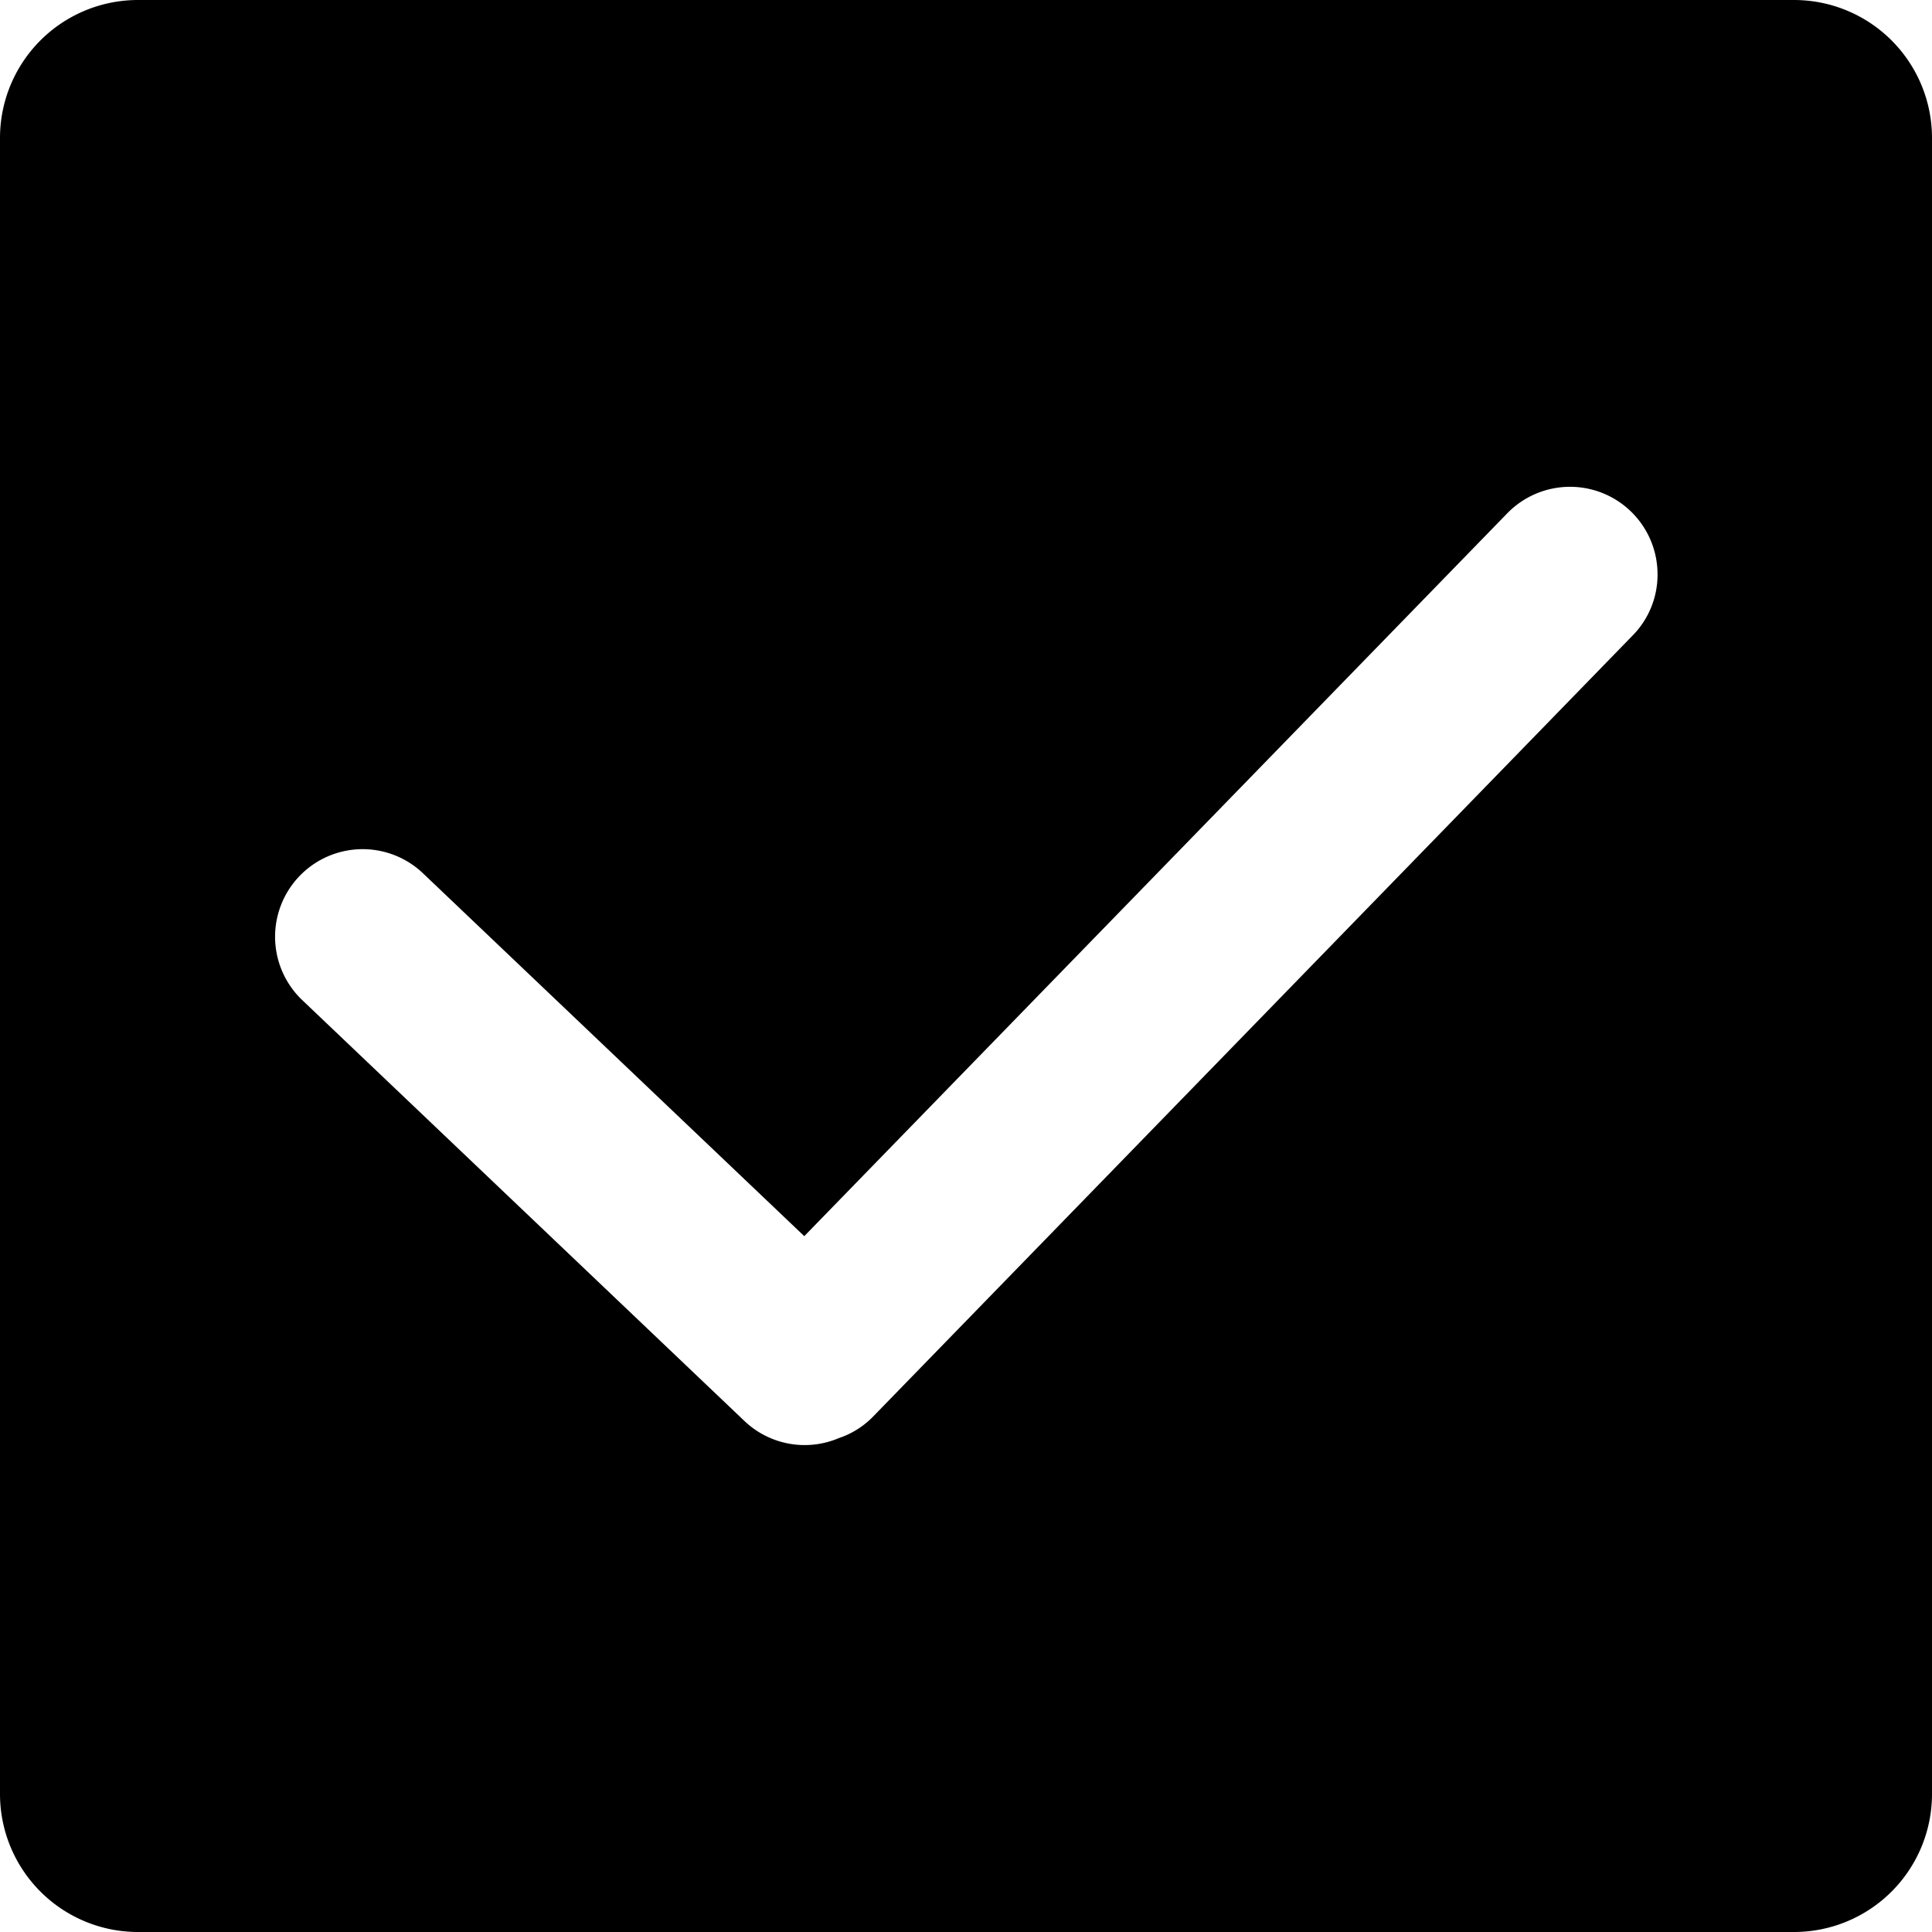 <?xml version="1.0" standalone="no"?><!DOCTYPE svg PUBLIC "-//W3C//DTD SVG 1.1//EN" "http://www.w3.org/Graphics/SVG/1.1/DTD/svg11.dtd"><svg t="1618451241504" class="icon" viewBox="0 0 1024 1024" version="1.1" xmlns="http://www.w3.org/2000/svg" p-id="1242" xmlns:xlink="http://www.w3.org/1999/xlink" width="19" height="19"><defs><style type="text/css"></style></defs><path d="M950.856 0H73.144A73.144 73.144 0 0 0 0 73.144v877.712A73.144 73.144 0 0 0 73.144 1024h877.712A73.144 73.144 0 0 0 1024 950.856V73.144A73.144 73.144 0 0 0 950.856 0z m-85.467 336.764L462.882 750.69a45.41 45.41 0 0 1-18.214 11.51 46.303 46.303 0 0 1-50.113-9.061L159.87 529.768a46.406 46.406 0 0 1 63.968-67.24l202.443 192.66 372.6-383.124a46.395 46.395 0 0 1 79.654 32.436 45.983 45.983 0 0 1-13.135 32.264z" p-id="1243"></path></svg>
